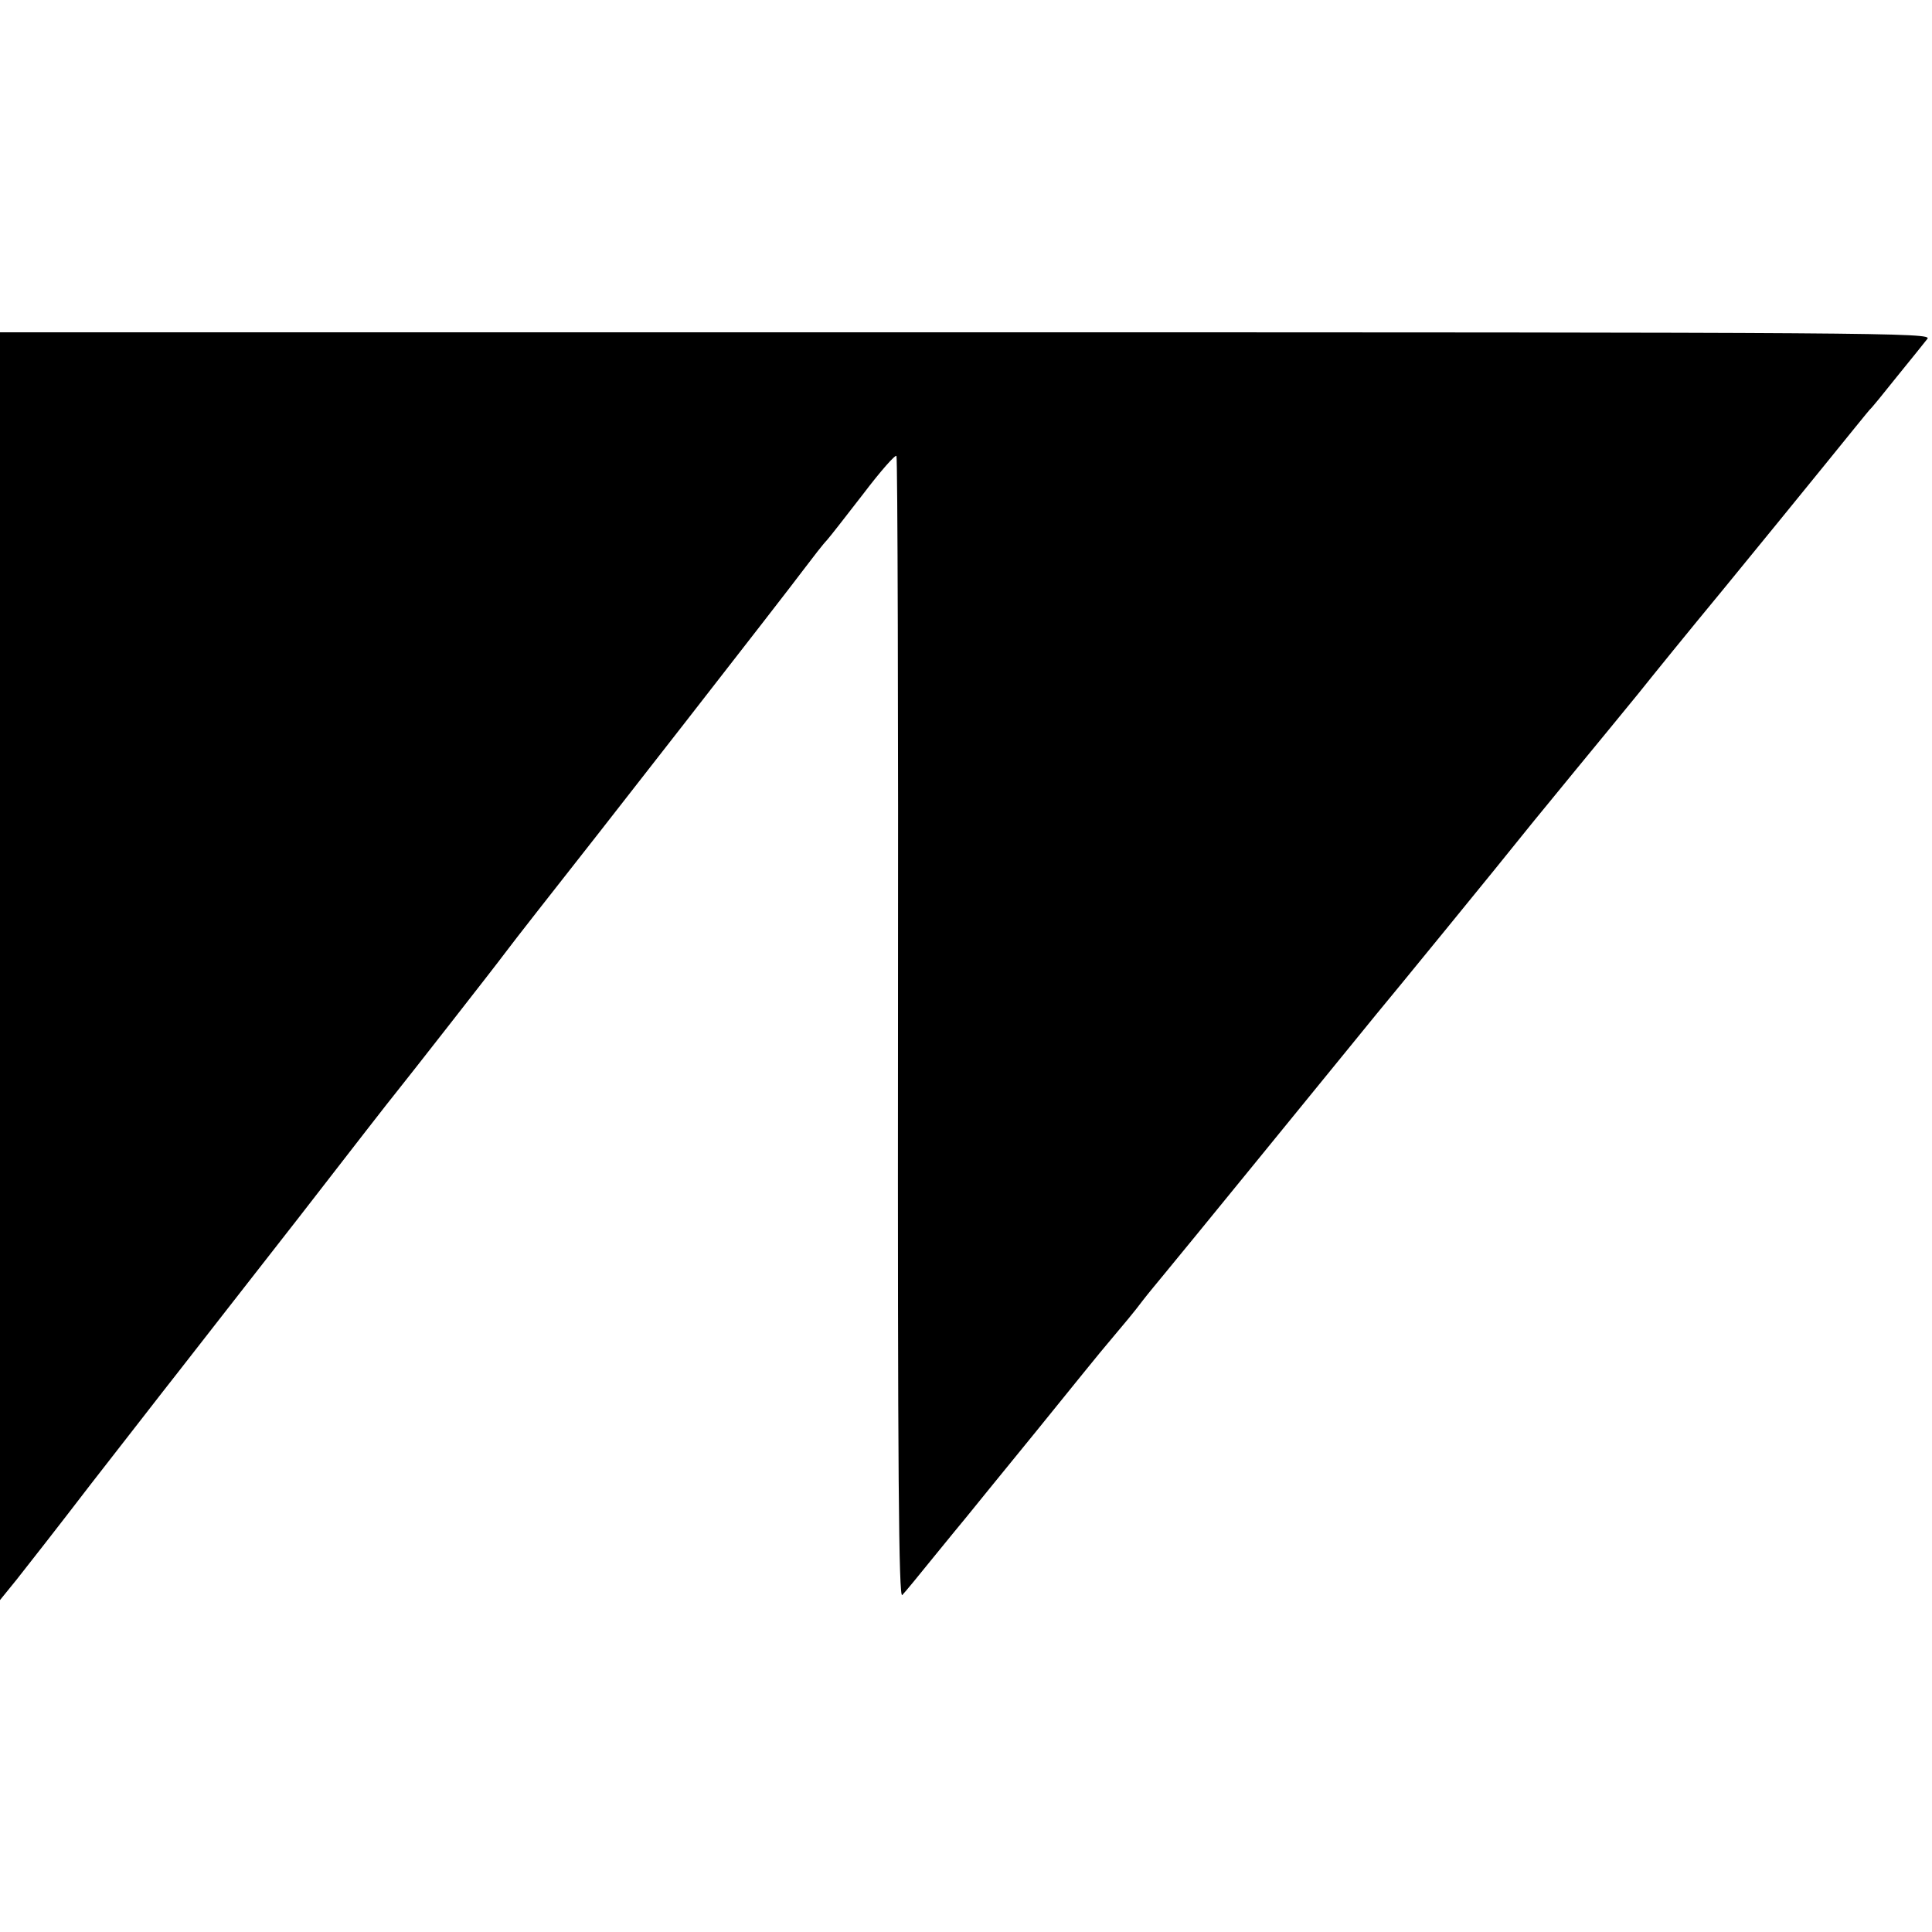 <?xml version="1.0" standalone="no"?>
<!DOCTYPE svg PUBLIC "-//W3C//DTD SVG 20010904//EN"
 "http://www.w3.org/TR/2001/REC-SVG-20010904/DTD/svg10.dtd">
<svg version="1.0" xmlns="http://www.w3.org/2000/svg"
 width="500pt" height="500pt" viewBox="0 0 500 500"
 preserveAspectRatio="xMidYMid meet">
<g transform="translate(0,500) scale(0.1,-0.1)"
fill="#000000" stroke="none">
<path d="M0 2500 l0 -1641 43 53 c23 29 110 140 192 247 83 106 184 237 226
290 41 53 182 233 313 401 130 168 242 312 249 320 26 32 263 335 282 361 11
15 50 65 86 111 136 172 645 825 688 883 25 33 52 68 61 77 8 9 51 64 95 121
44 58 82 101 85 97 3 -4 5 -673 4 -1485 -1 -1145 2 -1473 11 -1463 7 7 43 51
81 98 38 47 77 94 86 105 9 11 89 110 179 220 89 110 173 214 188 231 42 50
65 77 89 109 13 17 39 48 57 70 36 43 436 534 489 599 17 21 43 53 57 70 27
32 327 399 389 477 19 24 78 95 130 159 52 63 124 151 160 195 35 44 134 166
220 270 86 105 205 251 265 325 60 74 111 137 114 140 4 3 35 41 70 85 36 44
71 88 79 98 14 16 -105 17 -2486 17 l-2502 0 0 -1640z"/>
</g>
</svg>
